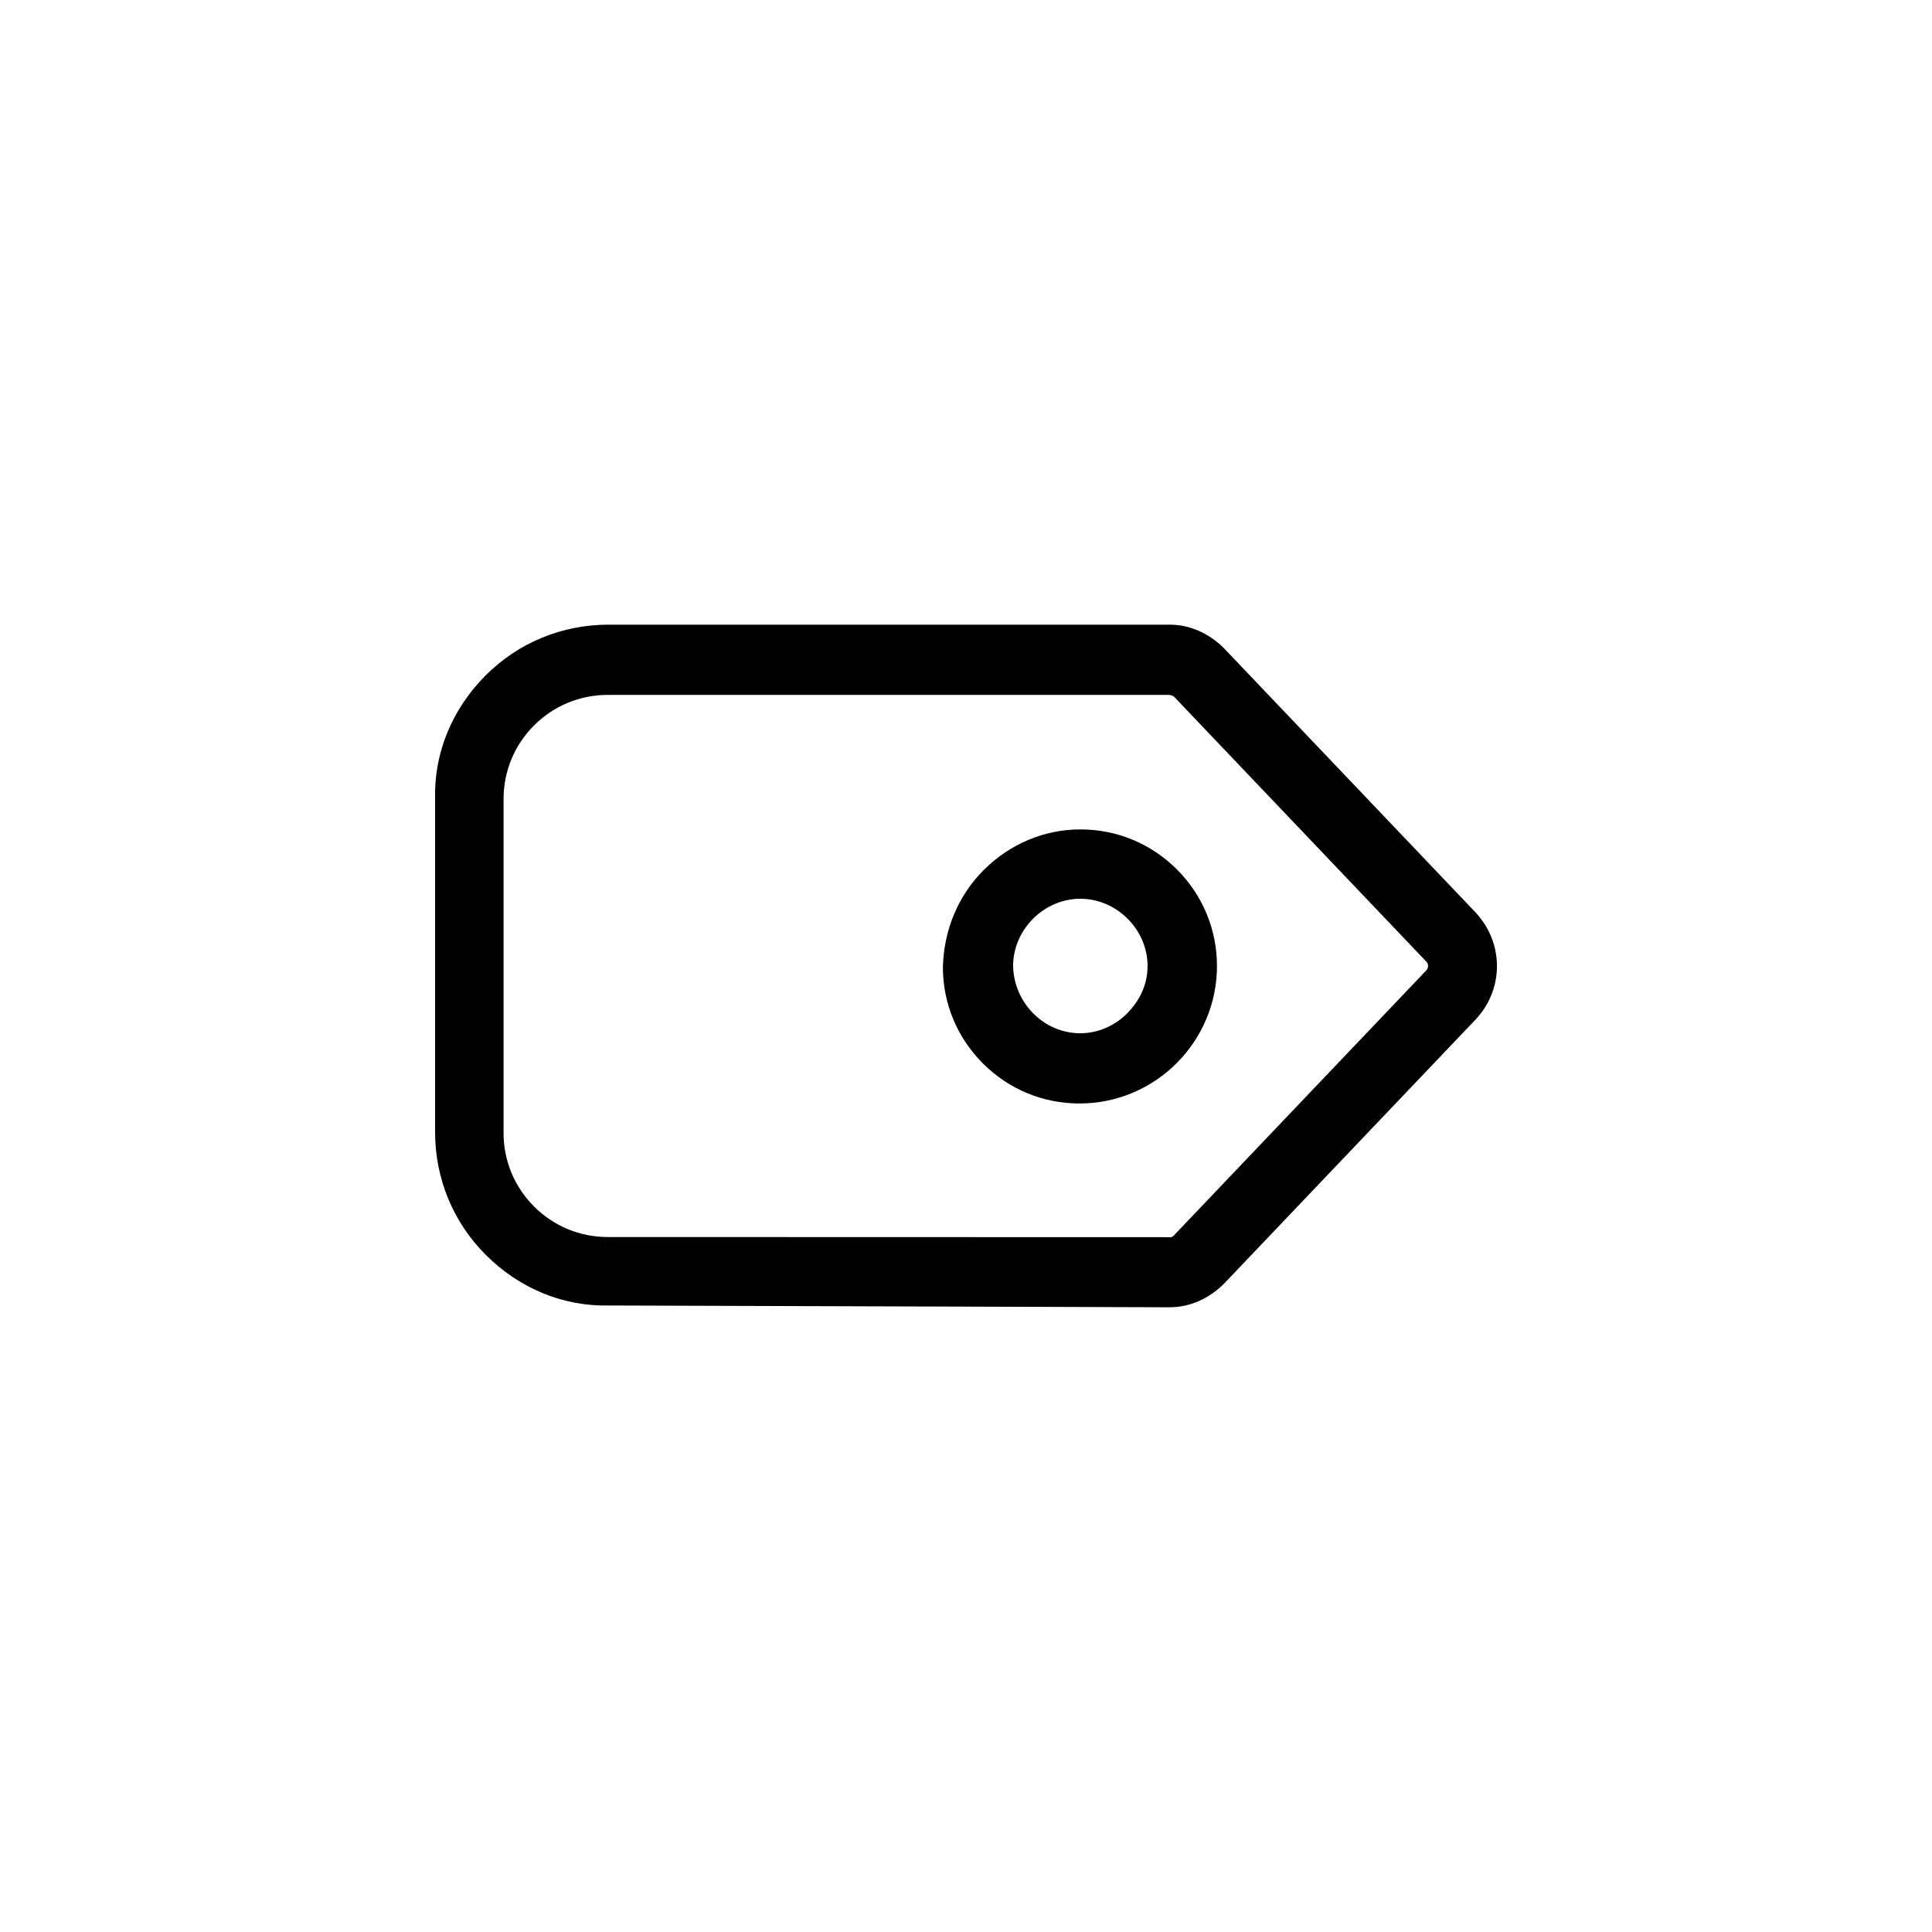 <?xml version="1.0" encoding="utf-8"?>
<!-- Generator: Adobe Illustrator 25.4.0, SVG Export Plug-In . SVG Version: 6.00 Build 0)  -->
<svg version="1.1" id="Layer_1" xmlns="http://www.w3.org/2000/svg" xmlns:xlink="http://www.w3.org/1999/xlink" x="0px" y="0px"
	 viewBox="0 0 500 500" style="enable-background:new 0 0 500 500;" xml:space="preserve">
<style type="text/css">
	.st0{fill:url(#SVGID_1_);}
	.st1{fill:url(#SVGID_00000180336724225804245740000000495946489444725683_);}
	.st2{fill:url(#SVGID_00000147191521249483604300000013854270542080635014_);}
	.st3{fill:url(#SVGID_00000145036813727668408930000015054390258093344945_);}
	.st4{fill:url(#SVGID_00000074403630700918116680000015963285501671915425_);}
	.st5{fill:url(#SVGID_00000056405309128571532530000007779880377342175650_);}
	.st6{fill:url(#SVGID_00000155109075482281211470000003691016977200919211_);}
	.st7{fill:url(#SVGID_00000171699964308475224960000015706273355220719767_);}
	.st8{fill:url(#SVGID_00000133500229029569002320000009609648267336731550_);}
	.st9{fill:url(#SVGID_00000149365131296407752180000005031788660498361753_);}
	.st10{fill:url(#SVGID_00000144301840791962426010000012349868162090293133_);}
	.st11{fill:url(#SVGID_00000108998151709163472570000005018725535636036495_);}
	.st12{fill:url(#SVGID_00000176020884082376732980000002892820829416448436_);}
	.st13{fill:url(#SVGID_00000033327257419114876440000010534277558368983949_);}
	.st14{fill:url(#SVGID_00000000939772198608074400000012710217153402210457_);}
	.st15{fill:url(#SVGID_00000159449276918439381230000017289649016799353743_);}
	.st16{fill:url(#SVGID_00000139265581446379287490000010167530668511903665_);}
	.st17{fill:url(#SVGID_00000151534875873079445530000004528947507204808604_);}
	.st18{fill:url(#SVGID_00000125599434616076092440000003454825310093743763_);}
	.st19{fill:url(#SVGID_00000133521780470931302520000010950881597079117983_);}
	.st20{fill:url(#SVGID_00000051362185185247890550000013457572182081566889_);}
	.st21{fill:#FFFFFF;}
	.st22{fill-rule:evenodd;clip-rule:evenodd;}
	.st23{fill-rule:evenodd;clip-rule:evenodd;fill:#FFFFFF;}
	.st24{fill:#F1F1F1;}
	.st25{fill:#EFED00;}
	.st26{fill:url(#SVGID_00000001663438659981881530000015736437111019418011_);}
	.st27{fill:url(#SVGID_00000181058531676568448100000006141649931972184232_);}
	.st28{fill:url(#SVGID_00000174563463277717282760000014399851163641024132_);}
	.st29{fill:url(#SVGID_00000163056319756439594560000004452532448451675060_);}
</style>
<g>
	<path d="M382.06,263.66c7.14-7.79,7.15-19.53-0.07-27.4l-65.22-68.49c-3.94-3.94-8.93-6.11-14.07-6.11l-145.18,0
		c-12.06,0-23.36,4.65-31.81,13.11c-8.72,8.72-13.37,20.06-13.11,31.81l0,86.36c0,12.07,4.66,23.36,13.11,31.81
		c8.72,8.72,20.06,13.37,31.8,13.11l145.2,0.46c5.14,0,10.13-2.17,14.07-6.11L382.06,263.66z M303.94,180.41l65.22,68.49
		c0.58,0.58,0.58,1.62-0.1,2.3l-65.25,68.52c-0.34,0.34-0.63,0.47-0.71,0.46l-145.81-0.04c-7.21,0-13.98-2.8-19.08-7.9
		s-7.9-11.87-7.89-19.07l0-86.36c0-7.2,2.8-13.98,7.89-19.07c5.09-5.09,11.87-7.9,19.08-7.9l145.19,0
		C302.75,179.85,303.44,179.91,303.94,180.41z"/>
	<path d="M254.38,275.22c6.68,6.68,15.56,10.37,24.99,10.36c19.62,0,35.58-15.97,35.58-35.58c0-9.43-3.68-18.3-10.36-24.99
		c-6.68-6.68-15.56-10.37-24.99-10.36c-9.35,0-18.24,3.74-25.04,10.54c-6.52,6.52-10.27,15.36-10.54,25.04
		C244.01,259.66,247.69,268.53,254.38,275.22z M279.59,232.6c9.44,0,17.4,7.97,17.4,17.4c0,5.76-2.9,9.87-5.33,12.31
		c-3.24,3.24-7.64,5.09-12.07,5.1c-9.41,0-17.21-7.82-17.4-17.45C262.22,240.54,270.18,232.6,279.59,232.6z"/>
</g>
</svg>
